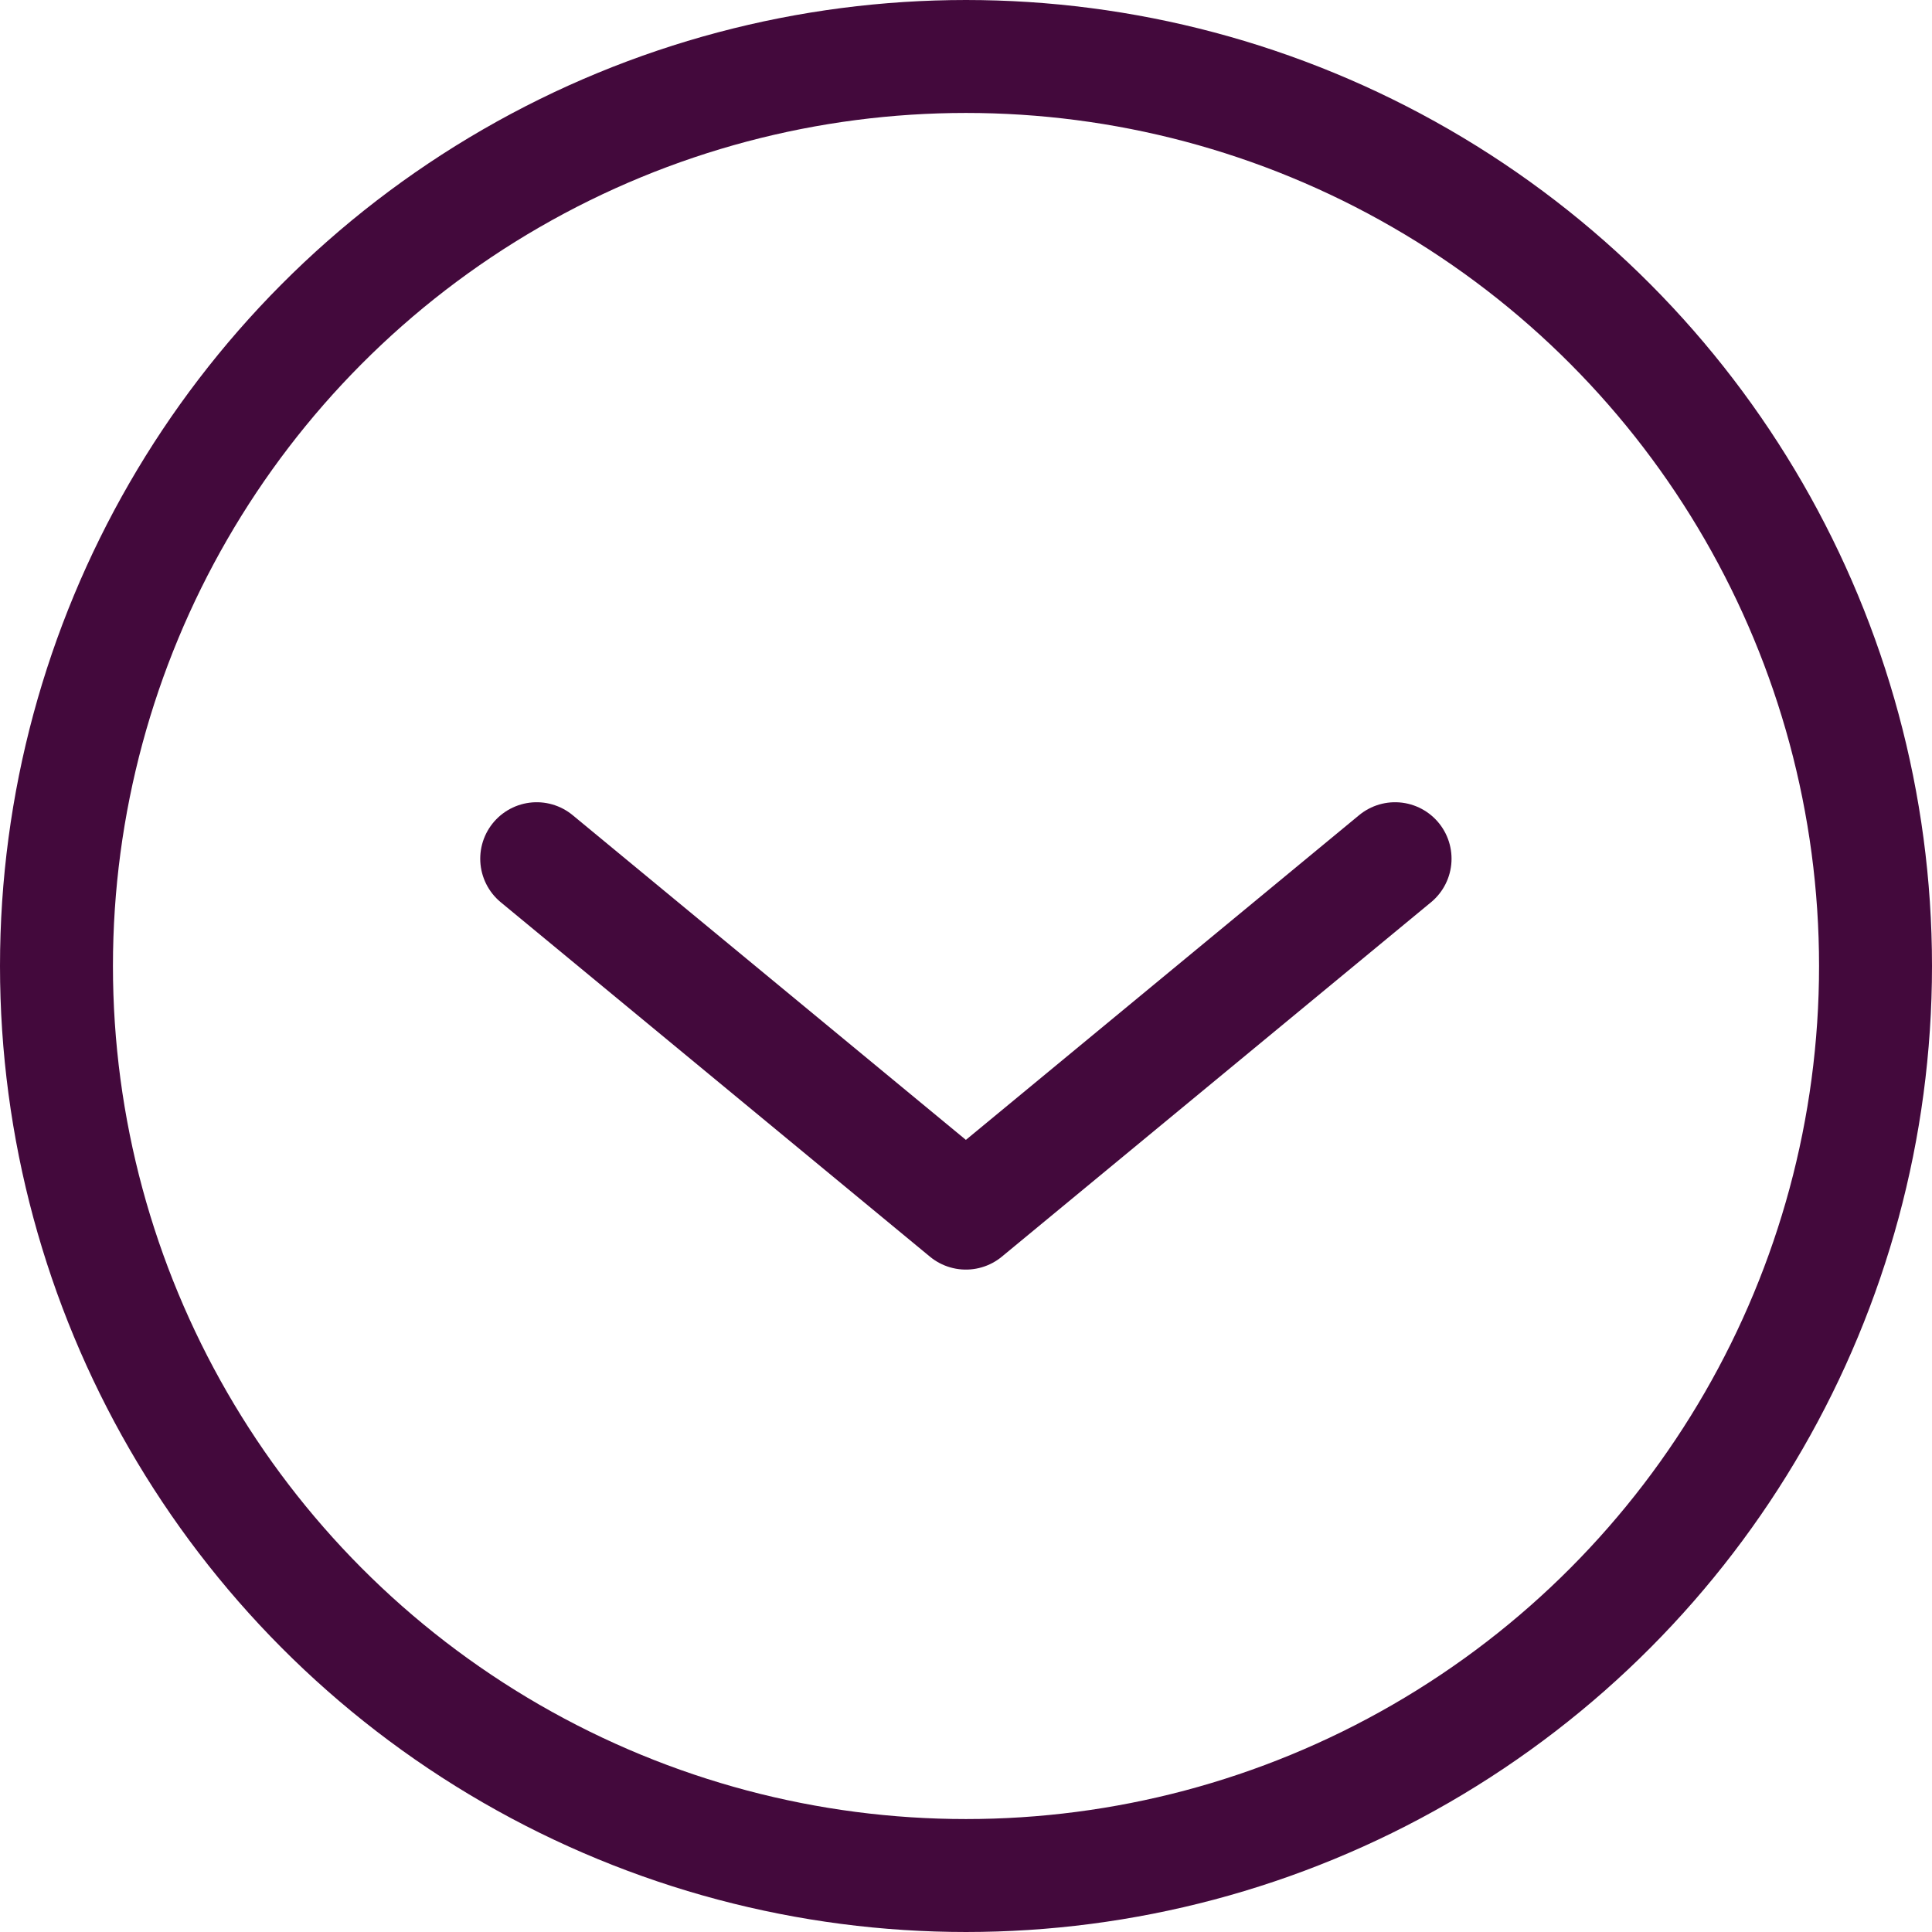 <svg id="Group_2259" dataname="Group 2259" xmlns="http://www.w3.org/2000/svg" width="17.106" height="17.106" viewBox="0 0 17.106 17.106">
  <g id="Ellipse_971" dataname="Ellipse 971" fill="none" stroke="#43093c" stroke-width="1">
    <circle cx="8.553" cy="8.553" r="8.553" stroke="none"/>
    <circle cx="8.553" cy="8.553" r="8.053" fill="none"/>
  </g>
  <g id="Group_1765" dataname="Group 1765" transform="translate(4.752 10.741) rotate(-90)">
    <g id="Group_1538" dataname="Group 1538" transform="translate(0 0)">
      <g id="Group_1535" dataname="Group 1535" transform="translate(3.138) rotate(90)">
        <path id="Path_119" dataname="Path 119" d="M7.6,0,3.8,3.138,0,0" fill="none" stroke="#43093c" stroke-linecap="round" stroke-linejoin="round" stroke-width="1"/>
      </g>
    </g>
  </g>
</svg>
